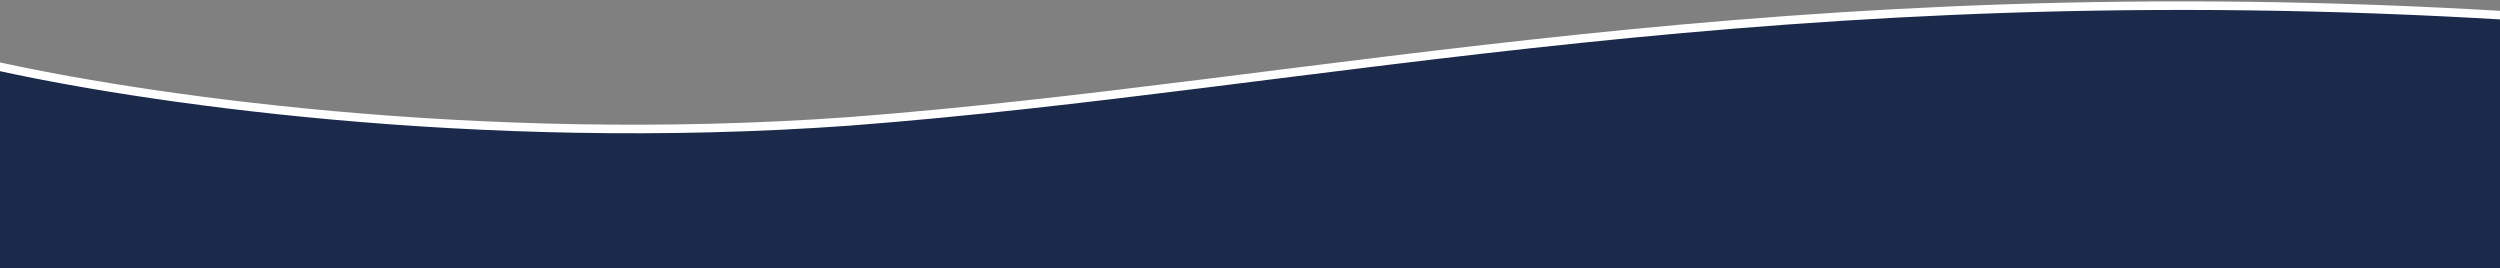 <svg xmlns="http://www.w3.org/2000/svg" width="1751" height="188"><rect width="100%" height="100%" fill="#808080" stroke="none"/><path fill="#1b2a4a" stroke="#fff" stroke-width="6" d="M595 85C332 104 93 68-8 45v149h1766V11C1246-20 923 60 595 85Z"/></svg>
